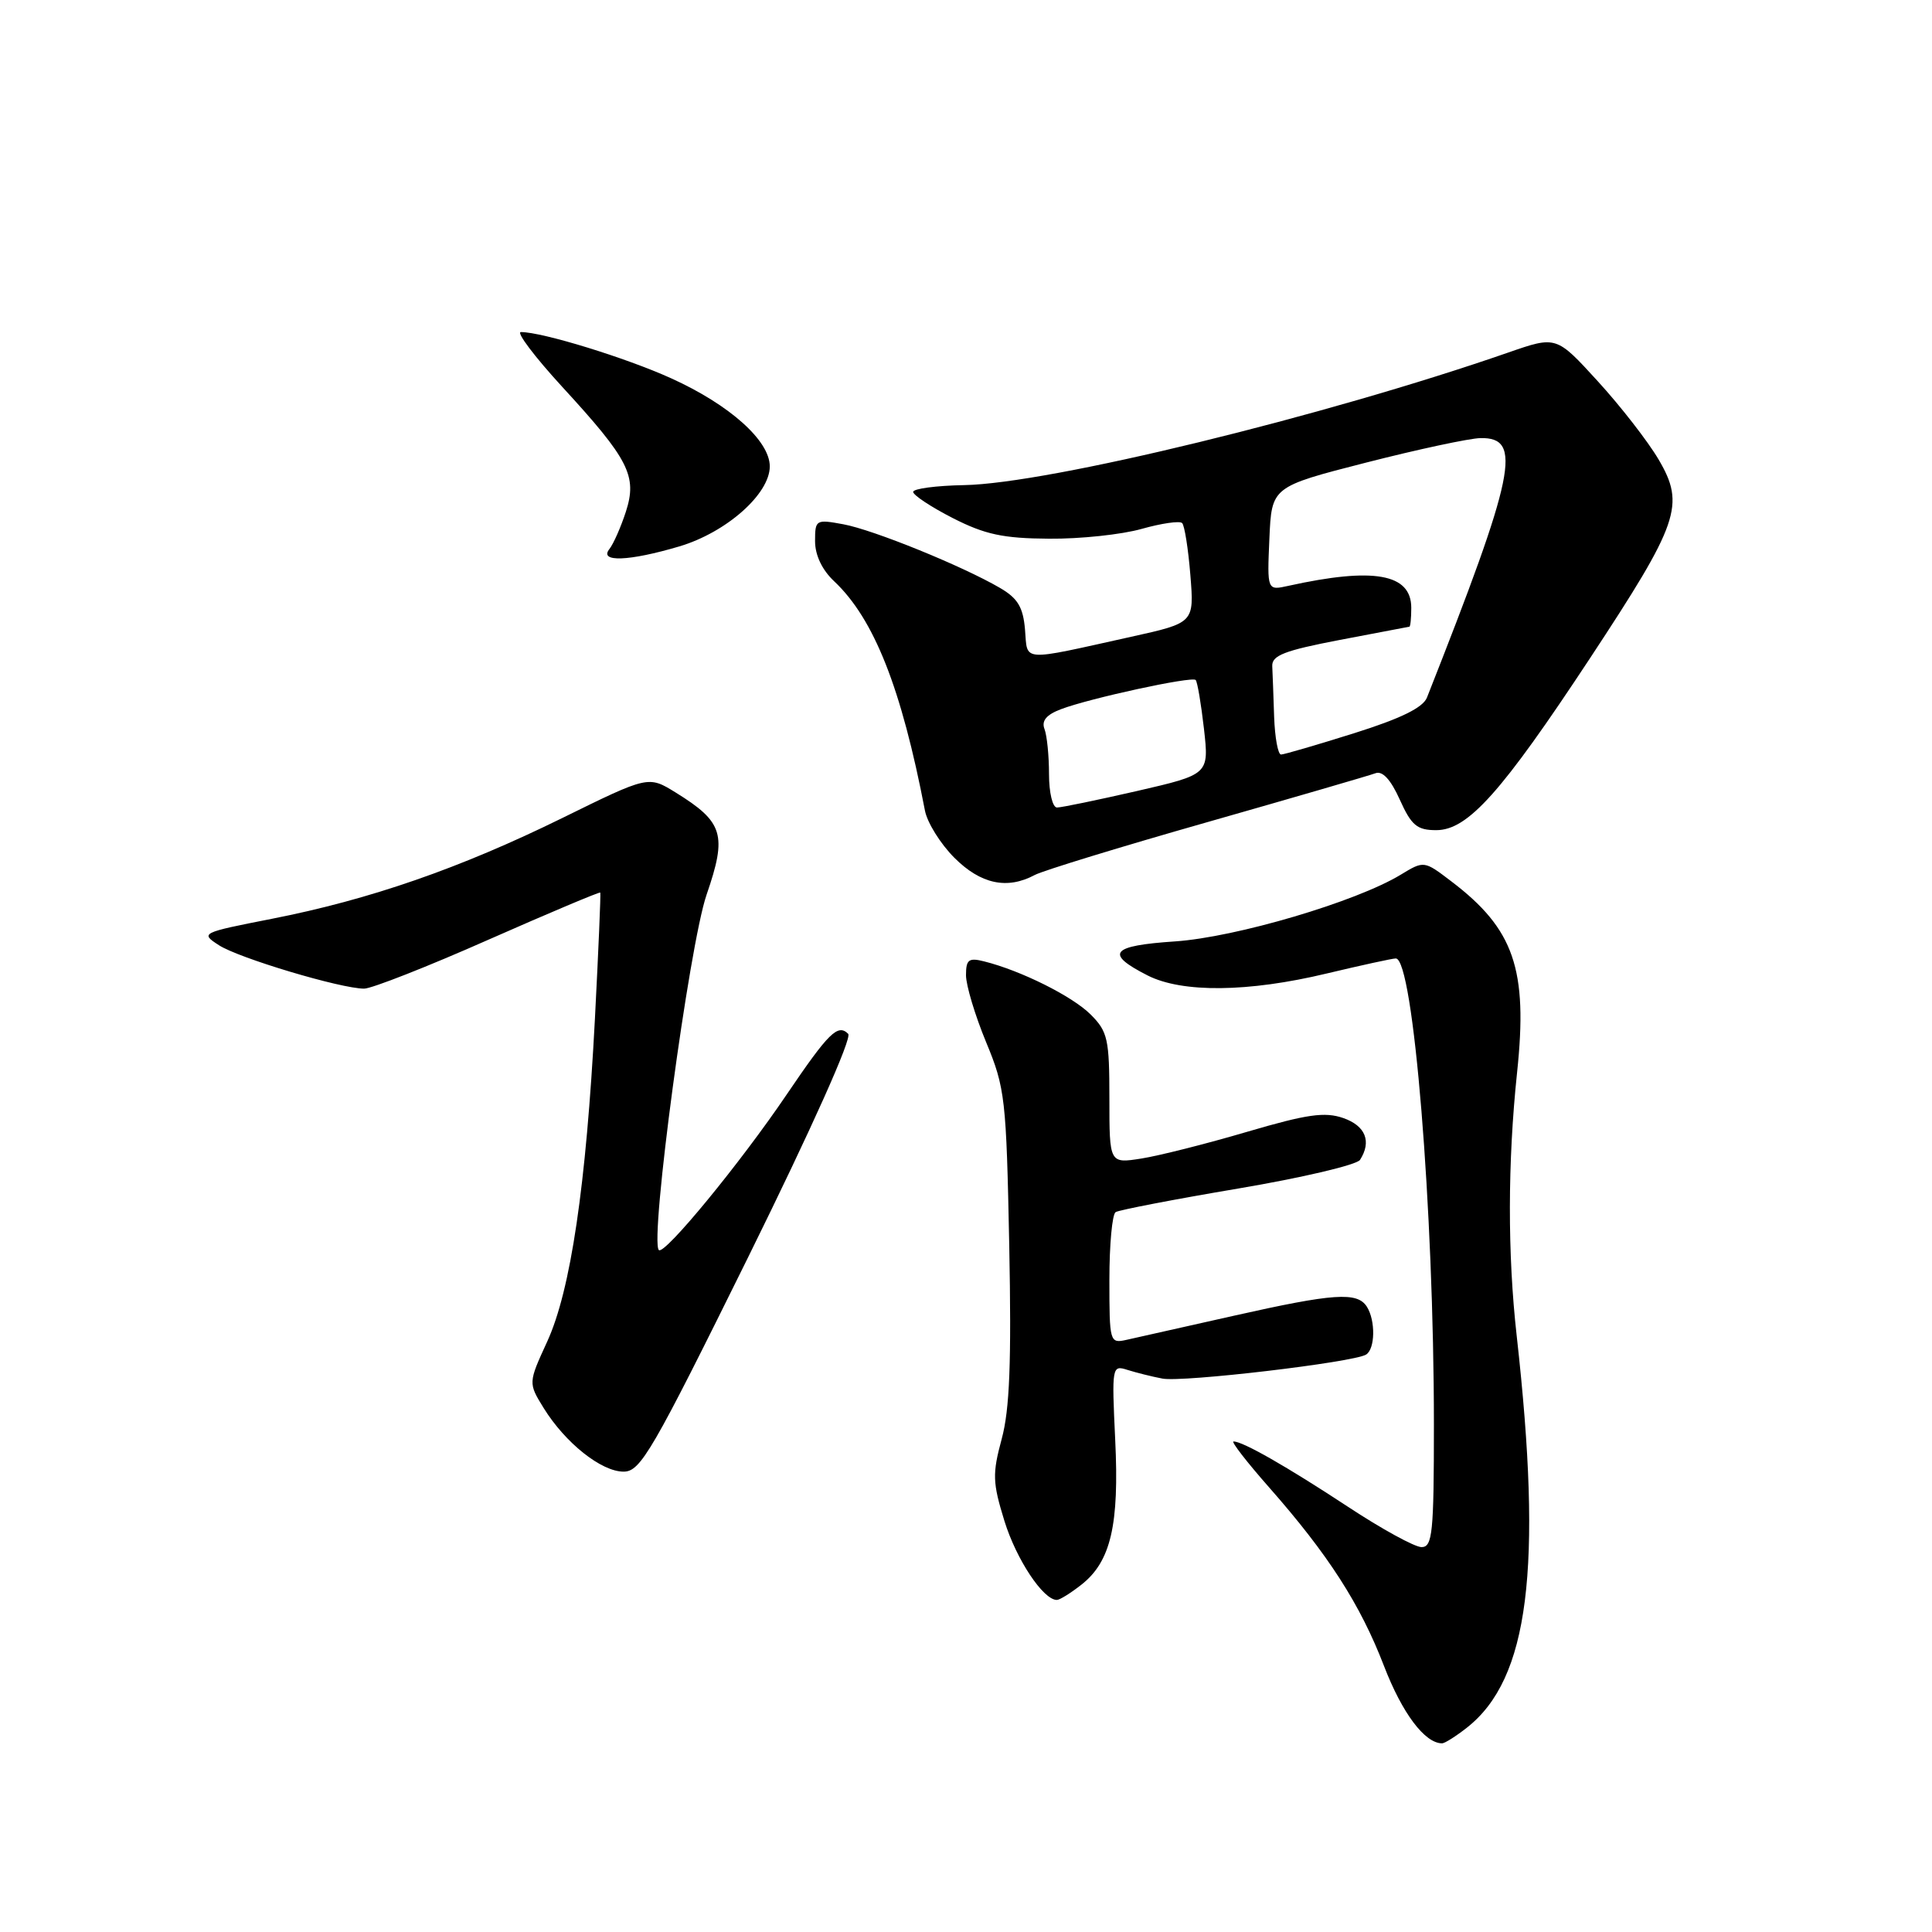 <?xml version="1.0" encoding="UTF-8" standalone="no"?>
<!DOCTYPE svg PUBLIC "-//W3C//DTD SVG 1.1//EN" "http://www.w3.org/Graphics/SVG/1.1/DTD/svg11.dtd" >
<svg xmlns="http://www.w3.org/2000/svg" xmlns:xlink="http://www.w3.org/1999/xlink" version="1.1" viewBox="0 0 256 256">
 <g >
 <path fill="currentColor"
d=" M 194.39 228.91 C 202.58 222.46 204.43 207.87 200.97 177.00 C 199.75 166.15 199.77 154.00 201.02 142.12 C 202.47 128.42 200.63 123.10 192.29 116.77 C 188.69 114.03 188.69 114.03 185.59 115.91 C 179.69 119.49 163.78 124.19 155.71 124.74 C 147.18 125.31 146.34 126.34 152.06 129.25 C 156.65 131.58 165.40 131.49 175.81 128.99 C 180.39 127.90 184.50 127.00 184.95 127.00 C 187.28 127.00 190.00 160.27 190.00 188.75 C 190.00 203.14 189.81 205.00 188.36 205.00 C 187.46 205.00 183.06 202.59 178.59 199.64 C 170.50 194.32 164.69 191.00 163.45 191.00 C 163.09 191.00 165.21 193.73 168.15 197.07 C 175.99 205.97 180.25 212.59 183.39 220.76 C 185.80 227.01 188.79 231.00 191.09 231.00 C 191.44 231.00 192.93 230.06 194.39 228.91 Z  M 143.29 209.98 C 147.19 206.92 148.32 202.07 147.77 190.77 C 147.31 181.04 147.34 180.86 149.40 181.52 C 150.55 181.88 152.64 182.41 154.03 182.67 C 156.71 183.19 179.34 180.52 181.01 179.49 C 182.22 178.75 182.28 174.99 181.12 173.15 C 179.85 171.15 176.76 171.36 163.50 174.34 C 156.90 175.83 150.49 177.26 149.25 177.54 C 147.05 178.03 147.00 177.83 147.00 169.58 C 147.00 164.93 147.37 160.89 147.83 160.61 C 148.28 160.33 155.58 158.92 164.05 157.49 C 172.52 156.06 179.79 154.35 180.21 153.69 C 181.77 151.25 180.94 149.18 178.00 148.15 C 175.55 147.30 173.21 147.63 165.25 149.97 C 159.89 151.55 153.59 153.14 151.25 153.51 C 147.00 154.18 147.00 154.18 147.00 145.54 C 147.00 137.68 146.78 136.69 144.52 134.43 C 142.10 132.01 135.29 128.61 130.41 127.39 C 128.36 126.87 128.00 127.15 128.00 129.22 C 128.00 130.56 129.20 134.55 130.66 138.08 C 133.19 144.17 133.34 145.55 133.73 165.00 C 134.03 180.49 133.79 186.76 132.73 190.67 C 131.48 195.30 131.52 196.44 133.09 201.53 C 134.67 206.64 138.23 212.00 140.04 212.00 C 140.42 212.00 141.88 211.09 143.29 209.98 Z  M 99.20 166.45 C 107.60 149.42 112.93 137.53 112.39 136.99 C 111.02 135.62 109.80 136.83 104.26 145.00 C 98.13 154.07 88.03 166.36 87.30 165.64 C 86.06 164.40 91.32 125.28 93.62 118.57 C 96.37 110.59 95.86 108.93 89.51 105.00 C 85.91 102.78 85.91 102.78 74.49 108.40 C 60.96 115.05 49.01 119.20 36.00 121.75 C 26.63 123.59 26.53 123.64 29.00 125.24 C 31.62 126.95 45.16 131.00 48.25 131.00 C 49.24 131.00 56.65 128.09 64.71 124.52 C 72.78 120.96 79.45 118.15 79.54 118.27 C 79.62 118.40 79.30 125.92 78.83 135.00 C 77.67 157.10 75.62 170.97 72.51 177.76 C 69.99 183.25 69.99 183.25 72.05 186.59 C 74.91 191.20 79.68 195.00 82.63 195.00 C 84.88 195.00 86.40 192.37 99.20 166.45 Z  M 137.11 115.94 C 138.20 115.36 148.48 112.21 159.97 108.94 C 171.45 105.67 181.48 102.75 182.25 102.46 C 183.18 102.10 184.28 103.29 185.48 105.96 C 187.02 109.38 187.77 110.00 190.31 110.00 C 194.50 110.00 198.95 105.02 210.69 87.21 C 222.50 69.28 223.32 66.92 219.77 60.88 C 218.35 58.47 214.72 53.80 211.70 50.50 C 206.22 44.50 206.22 44.50 199.86 46.71 C 175.51 55.17 138.92 64.09 127.75 64.28 C 124.04 64.35 121.00 64.75 121.00 65.18 C 121.00 65.61 123.36 67.17 126.25 68.65 C 130.51 70.82 132.91 71.34 139.00 71.38 C 143.12 71.42 148.65 70.83 151.28 70.08 C 153.91 69.34 156.32 68.99 156.64 69.31 C 156.96 69.63 157.45 72.73 157.73 76.21 C 158.24 82.53 158.24 82.53 149.87 84.38 C 135.07 87.66 136.18 87.73 135.82 83.43 C 135.57 80.46 134.86 79.27 132.50 77.90 C 127.53 75.00 115.75 70.21 111.75 69.47 C 108.11 68.80 108.00 68.86 108.00 71.71 C 108.00 73.56 108.94 75.53 110.52 77.01 C 115.81 81.99 119.44 91.16 122.56 107.41 C 122.87 109.01 124.62 111.82 126.46 113.66 C 129.95 117.15 133.45 117.90 137.11 115.94 Z  M 90.02 72.40 C 96.24 70.55 102.00 65.46 102.00 61.80 C 102.00 58.39 96.67 53.63 88.94 50.13 C 82.92 47.40 71.87 44.00 69.02 44.00 C 68.37 44.00 70.83 47.26 74.49 51.25 C 83.35 60.89 84.46 63.07 82.93 67.81 C 82.27 69.84 81.29 72.06 80.75 72.75 C 79.33 74.53 83.34 74.38 90.02 72.40 Z  M 139.00 102.58 C 139.00 100.15 138.73 97.46 138.40 96.60 C 137.98 95.51 138.65 94.70 140.59 93.97 C 144.40 92.52 157.92 89.59 158.43 90.10 C 158.66 90.33 159.15 93.24 159.53 96.56 C 160.21 102.61 160.21 102.61 150.67 104.81 C 145.42 106.01 140.65 107.00 140.06 107.00 C 139.47 107.00 139.00 105.03 139.00 102.58 Z  M 168.83 95.00 C 168.74 92.25 168.63 89.22 168.58 88.26 C 168.52 86.85 170.20 86.20 177.50 84.80 C 182.45 83.85 186.61 83.06 186.75 83.04 C 186.89 83.02 187.00 81.89 187.00 80.54 C 187.00 76.01 182.02 75.13 170.70 77.63 C 167.90 78.25 167.90 78.25 168.20 71.38 C 168.50 64.50 168.50 64.50 181.00 61.30 C 187.88 59.54 194.70 58.08 196.17 58.05 C 201.79 57.94 200.81 62.73 189.08 92.43 C 188.55 93.77 185.61 95.21 179.41 97.16 C 174.51 98.70 170.16 99.97 169.75 99.98 C 169.34 99.99 168.93 97.75 168.83 95.00 Z "/>
</g>
</svg>